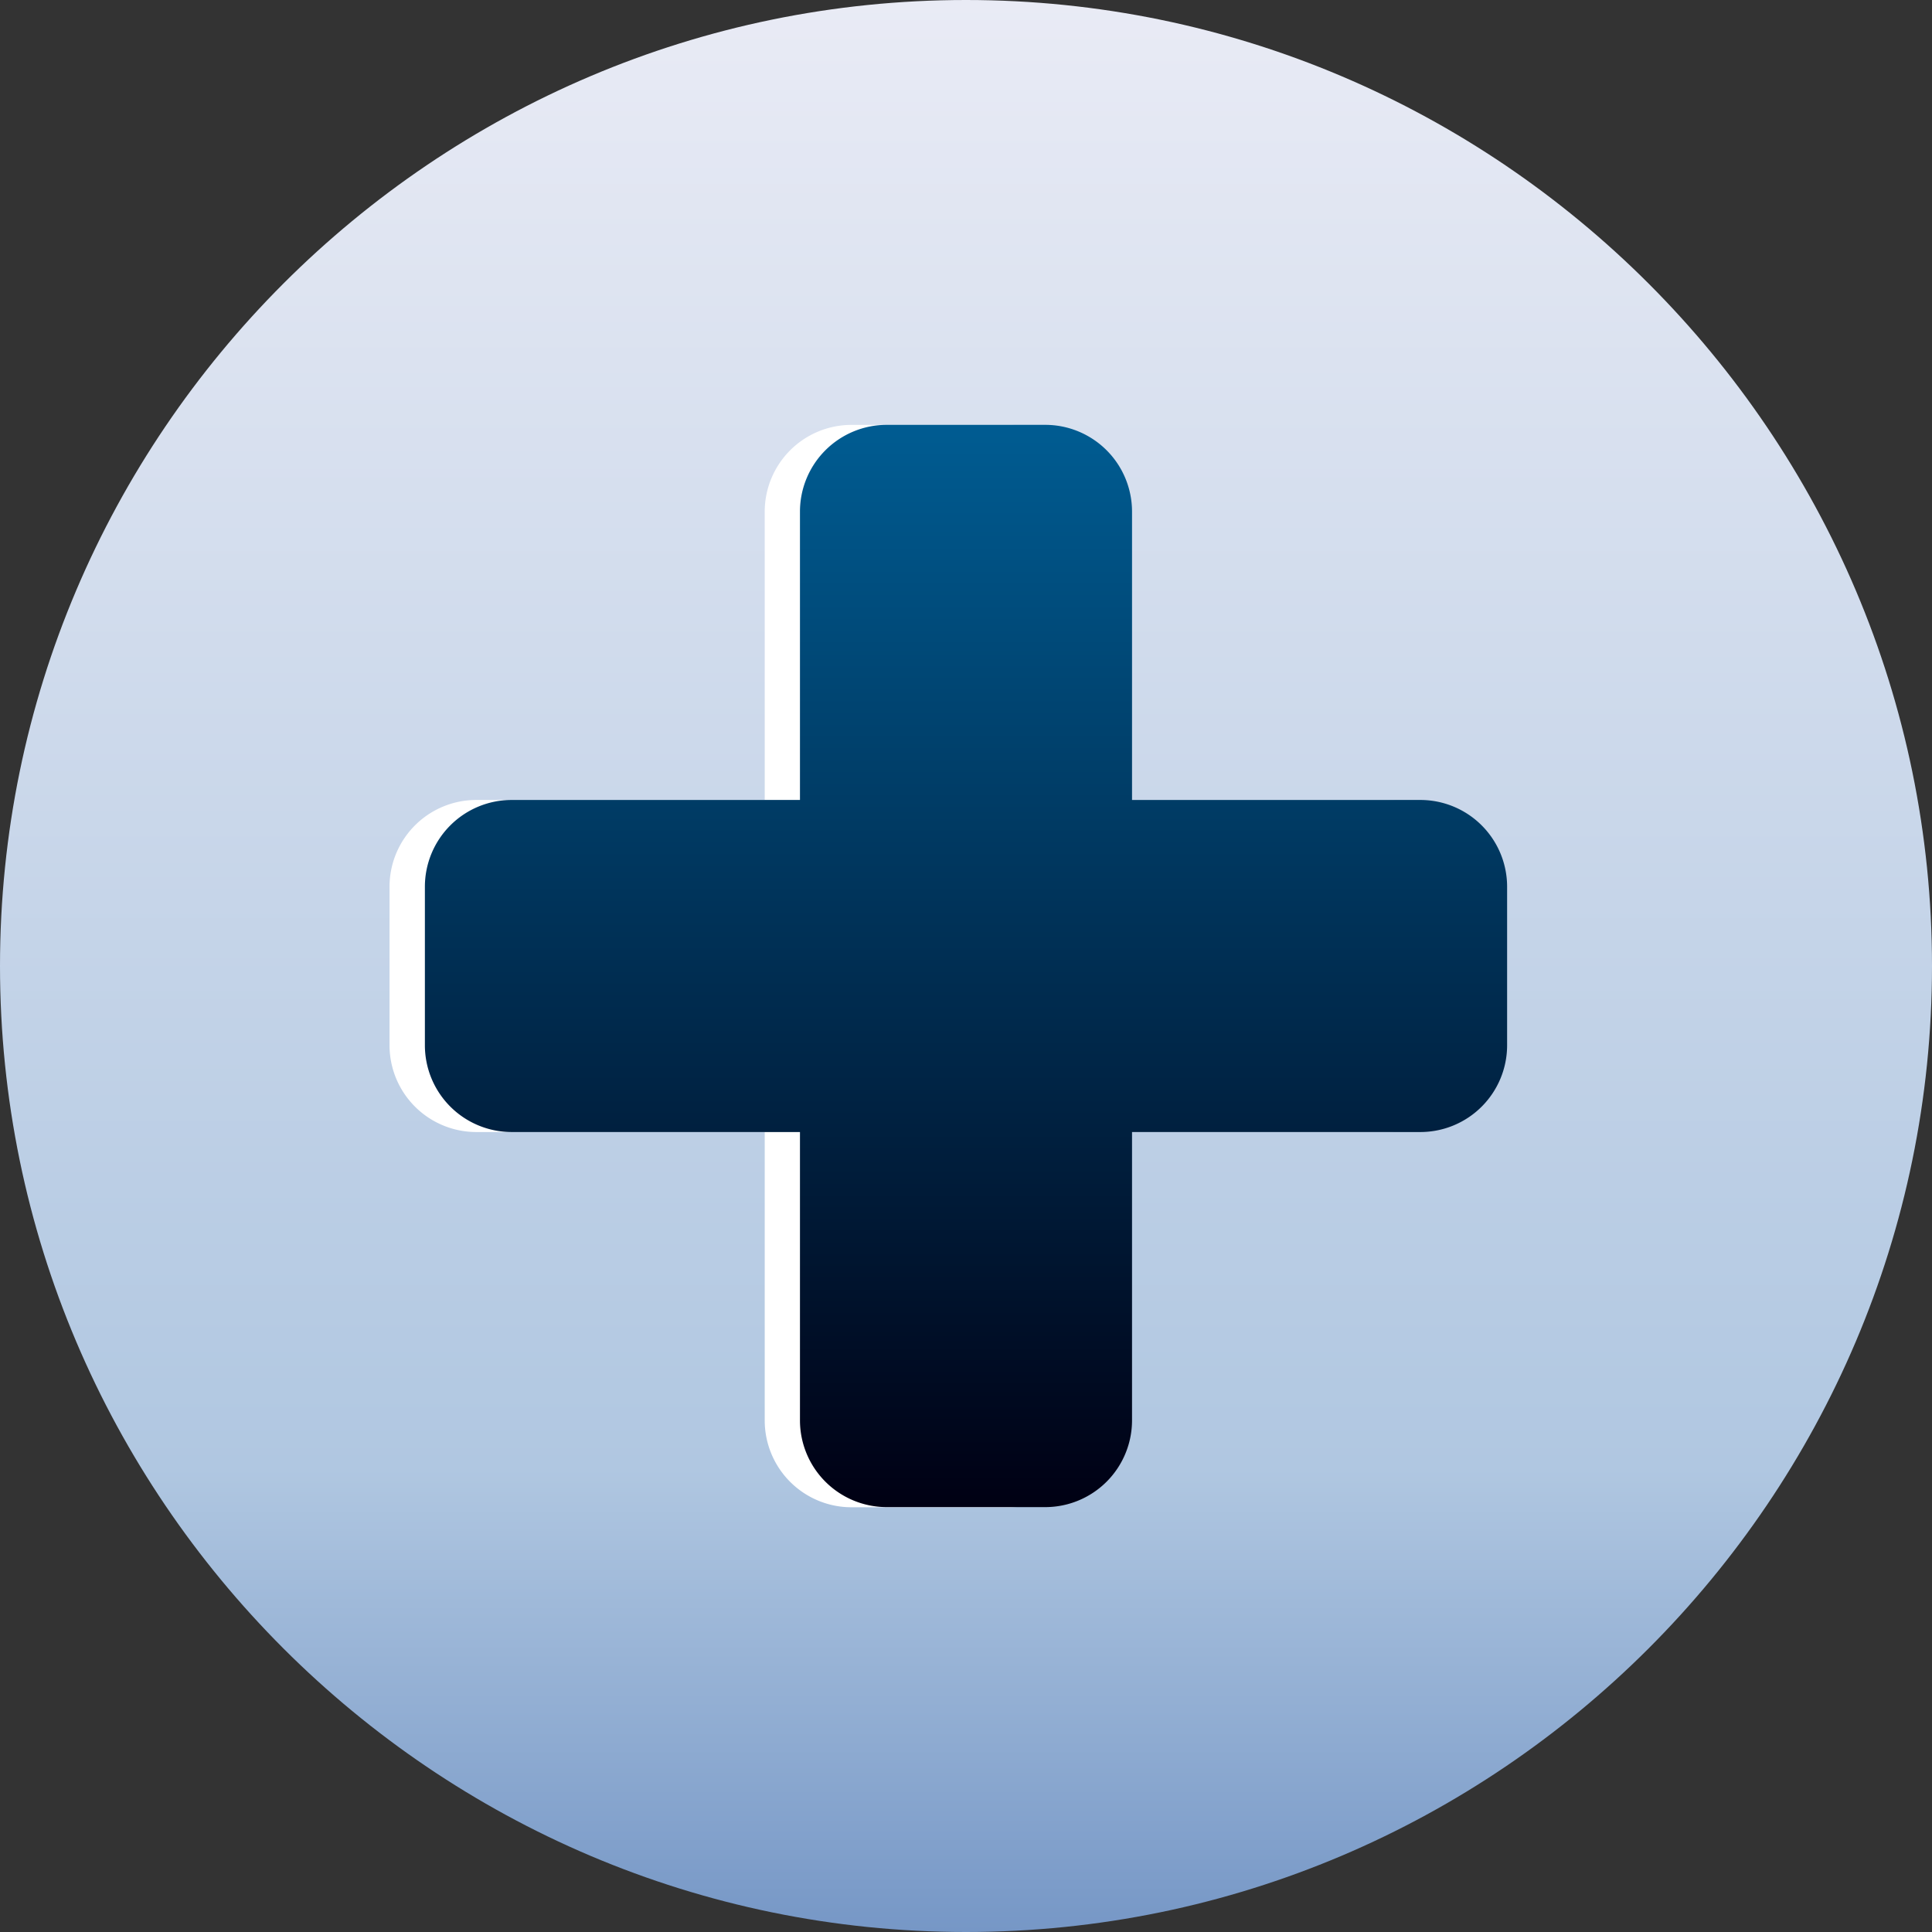 <svg id="Layer_1" data-name="Layer 1" xmlns="http://www.w3.org/2000/svg" xmlns:xlink="http://www.w3.org/1999/xlink" viewBox="0 0 512 512"><rect x="0" y="0" width="512" height="512" fill="#333333" stroke="none"/><defs><linearGradient id="linear-gradient" x1="256" x2="256" y2="512" gradientUnits="userSpaceOnUse"><stop offset="0" stop-color="#e9ebf5"/><stop offset="0.76" stop-color="#b0c7e1"/><stop offset="1" stop-color="#7697c6"/></linearGradient><linearGradient id="linear-gradient-2" x1="256" y1="399.4" x2="256" y2="112.59" gradientUnits="userSpaceOnUse"><stop offset="0" stop-color="#000013"/><stop offset="1" stop-color="#005c92"/></linearGradient></defs><title>add</title><path d="M256,512c141,0,256-115,256-256S397,0,256,0,0,115,0,256,115,512,256,512Z" fill-rule="evenodd" fill="url(#linear-gradient)"/><path d="M103.23,235V277A23,23,0,0,0,126.17,300h76.49v76.5a23,23,0,0,0,22.95,22.94h42.05a23,23,0,0,0,22.94-22.94V300H367.1A23,23,0,0,0,390,277V235A23,23,0,0,0,367.1,212H290.6V135.54a23,23,0,0,0-22.94-22.94H225.61a23,23,0,0,0-22.95,22.94V212H126.17A23,23,0,0,0,103.23,235Z" fill="#fff" fill-rule="evenodd"/><path d="M112.6,235V277A23,23,0,0,0,135.54,300H212v76.5A23,23,0,0,0,235,399.4H277A23,23,0,0,0,300,376.46V300h76.49A23,23,0,0,0,399.4,277V235A23,23,0,0,0,376.46,212H300V135.54A23,23,0,0,0,277,112.59H235A23,23,0,0,0,212,135.54V212H135.54A23,23,0,0,0,112.6,235Z" fill-rule="evenodd" fill="url(#linear-gradient-2)"/></svg>